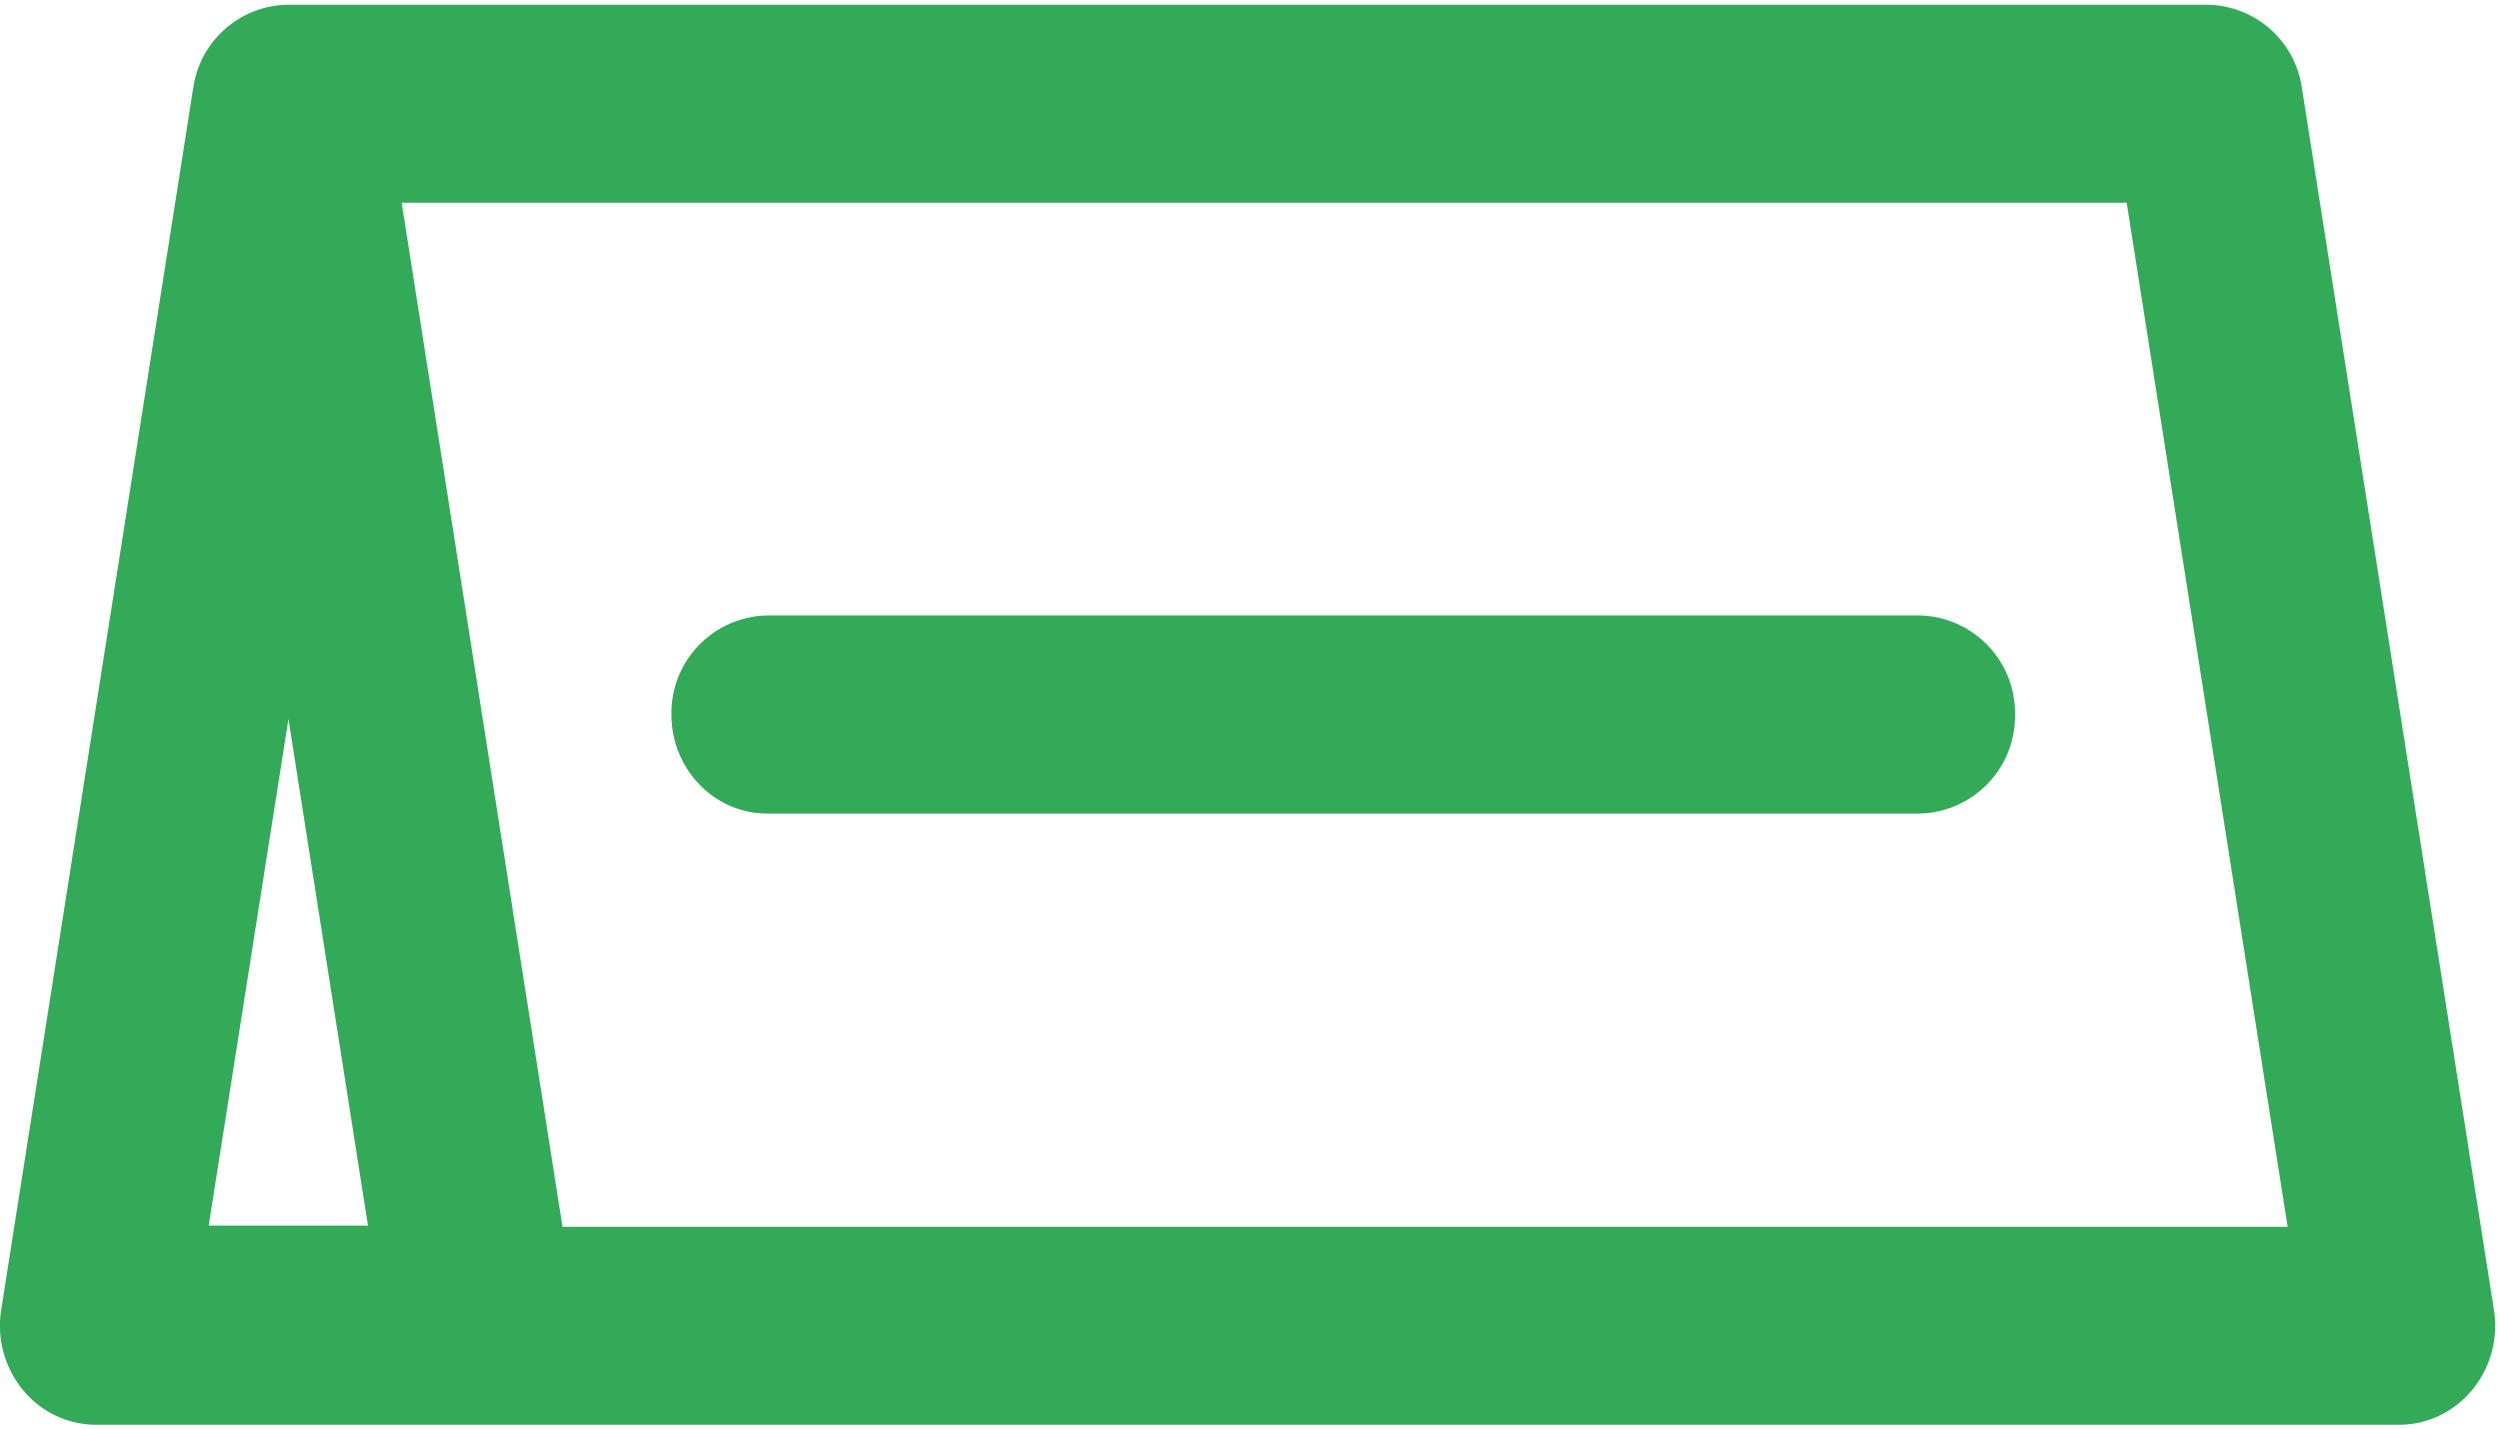 <svg xmlns="http://www.w3.org/2000/svg" width="21" height="12" viewBox="0 0 21 12"><g><g><g><path fill="#32aa58" d="M4.725 10.305L3.374 1.703h14.49l1.352 8.602zm-2.972-.01l.67-4.255.668 4.255zm19.196.708L19.336.739a.814.814 0 0 0-.795-.699H2.418a.814.814 0 0 0-.795.699L.01 11.003a.851.851 0 0 0 .182.672.796.796 0 0 0 .614.293h19.347c.236 0 .46-.107.614-.293a.85.85 0 0 0 .182-.672z"/></g><g><path fill="#32aa58" d="M16.12 5.17H6.446a.82.82 0 0 0-.806.832c0 .46.36.832.806.832h9.674a.82.82 0 0 0 .806-.832.82.82 0 0 0-.806-.832z"/></g></g></g></svg>